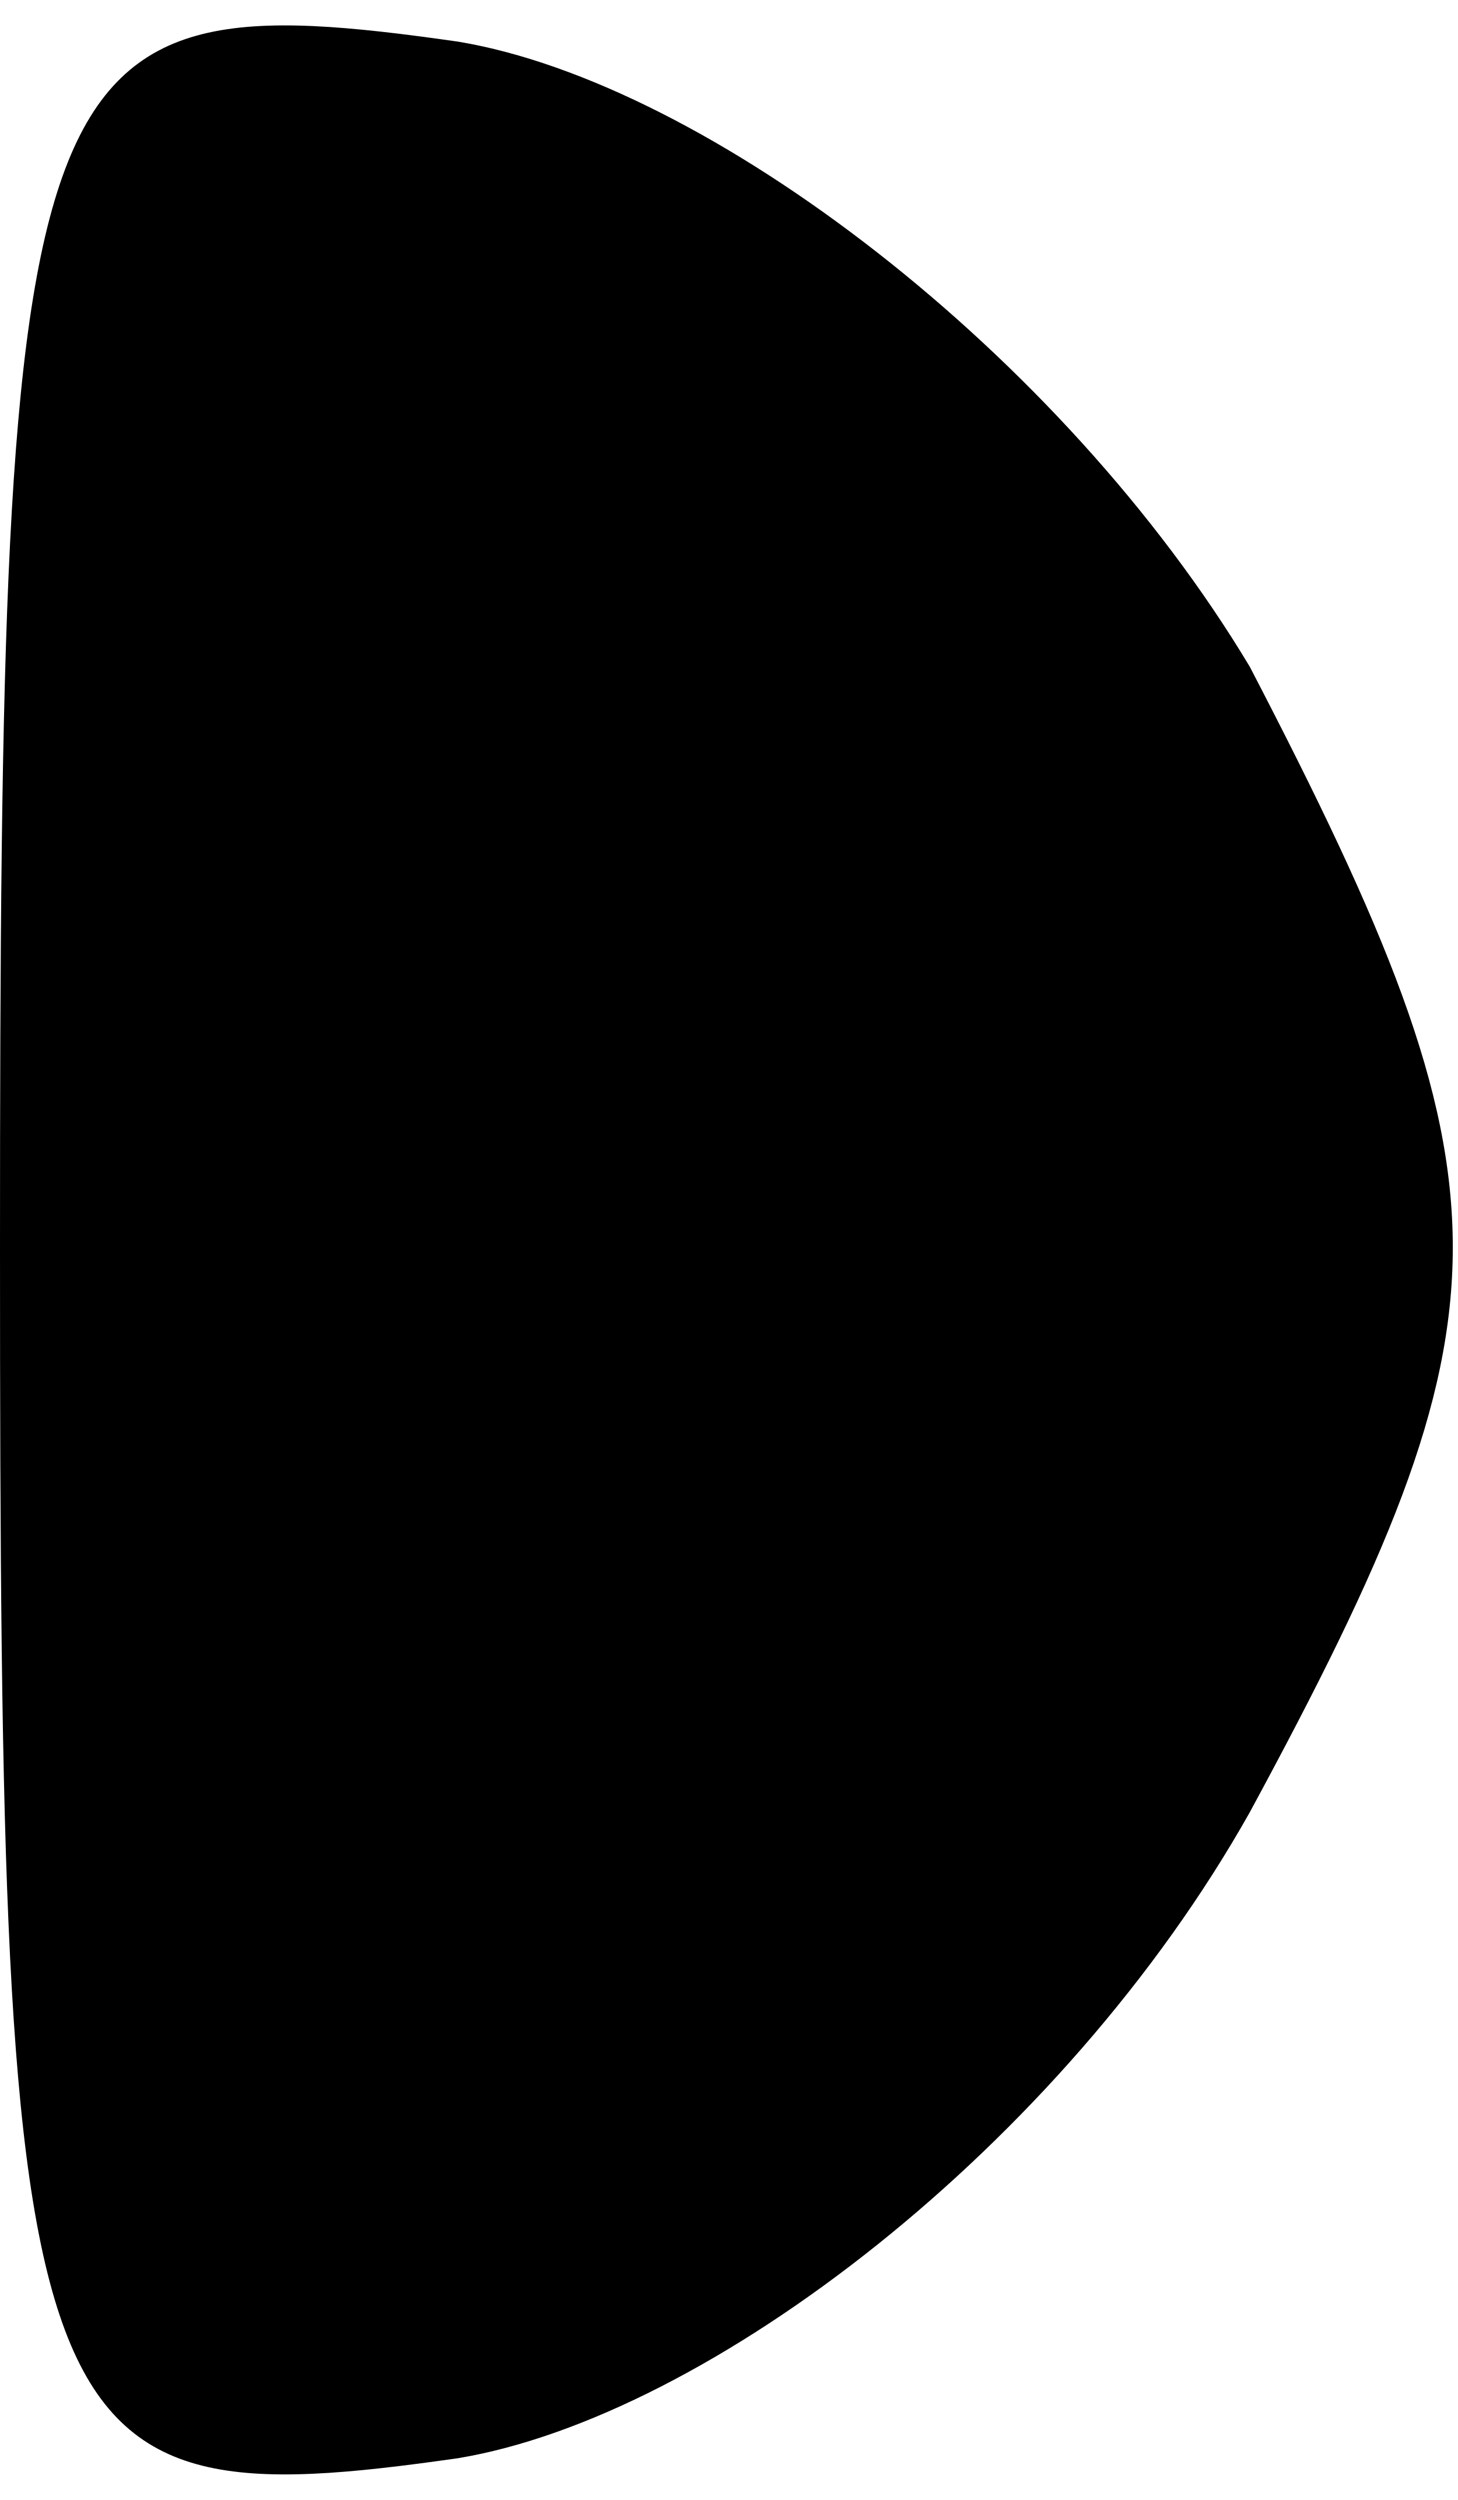 <?xml version="1.0" standalone="no"?>
<!DOCTYPE svg PUBLIC "-//W3C//DTD SVG 20010904//EN"
 "http://www.w3.org/TR/2001/REC-SVG-20010904/DTD/svg10.dtd">
<svg version="1.0" xmlns="http://www.w3.org/2000/svg"
 width="7pt" height="12pt" viewBox="0 0 7 12"
 preserveAspectRatio="xMidYMid meet">
<g transform="translate(0,12) scale(0.1,-0.1)"
fill="#000000" stroke="none">
<path fill="#000000" stroke="none" d="M0 60 c0 -58 1 -61 22 -58 12 2 29 15
38 31 13 24 13 30 0 55 -9 15 -26 28 -38 30 -21 3 -22 0 -22 -58z"/>
</g>
</svg>
